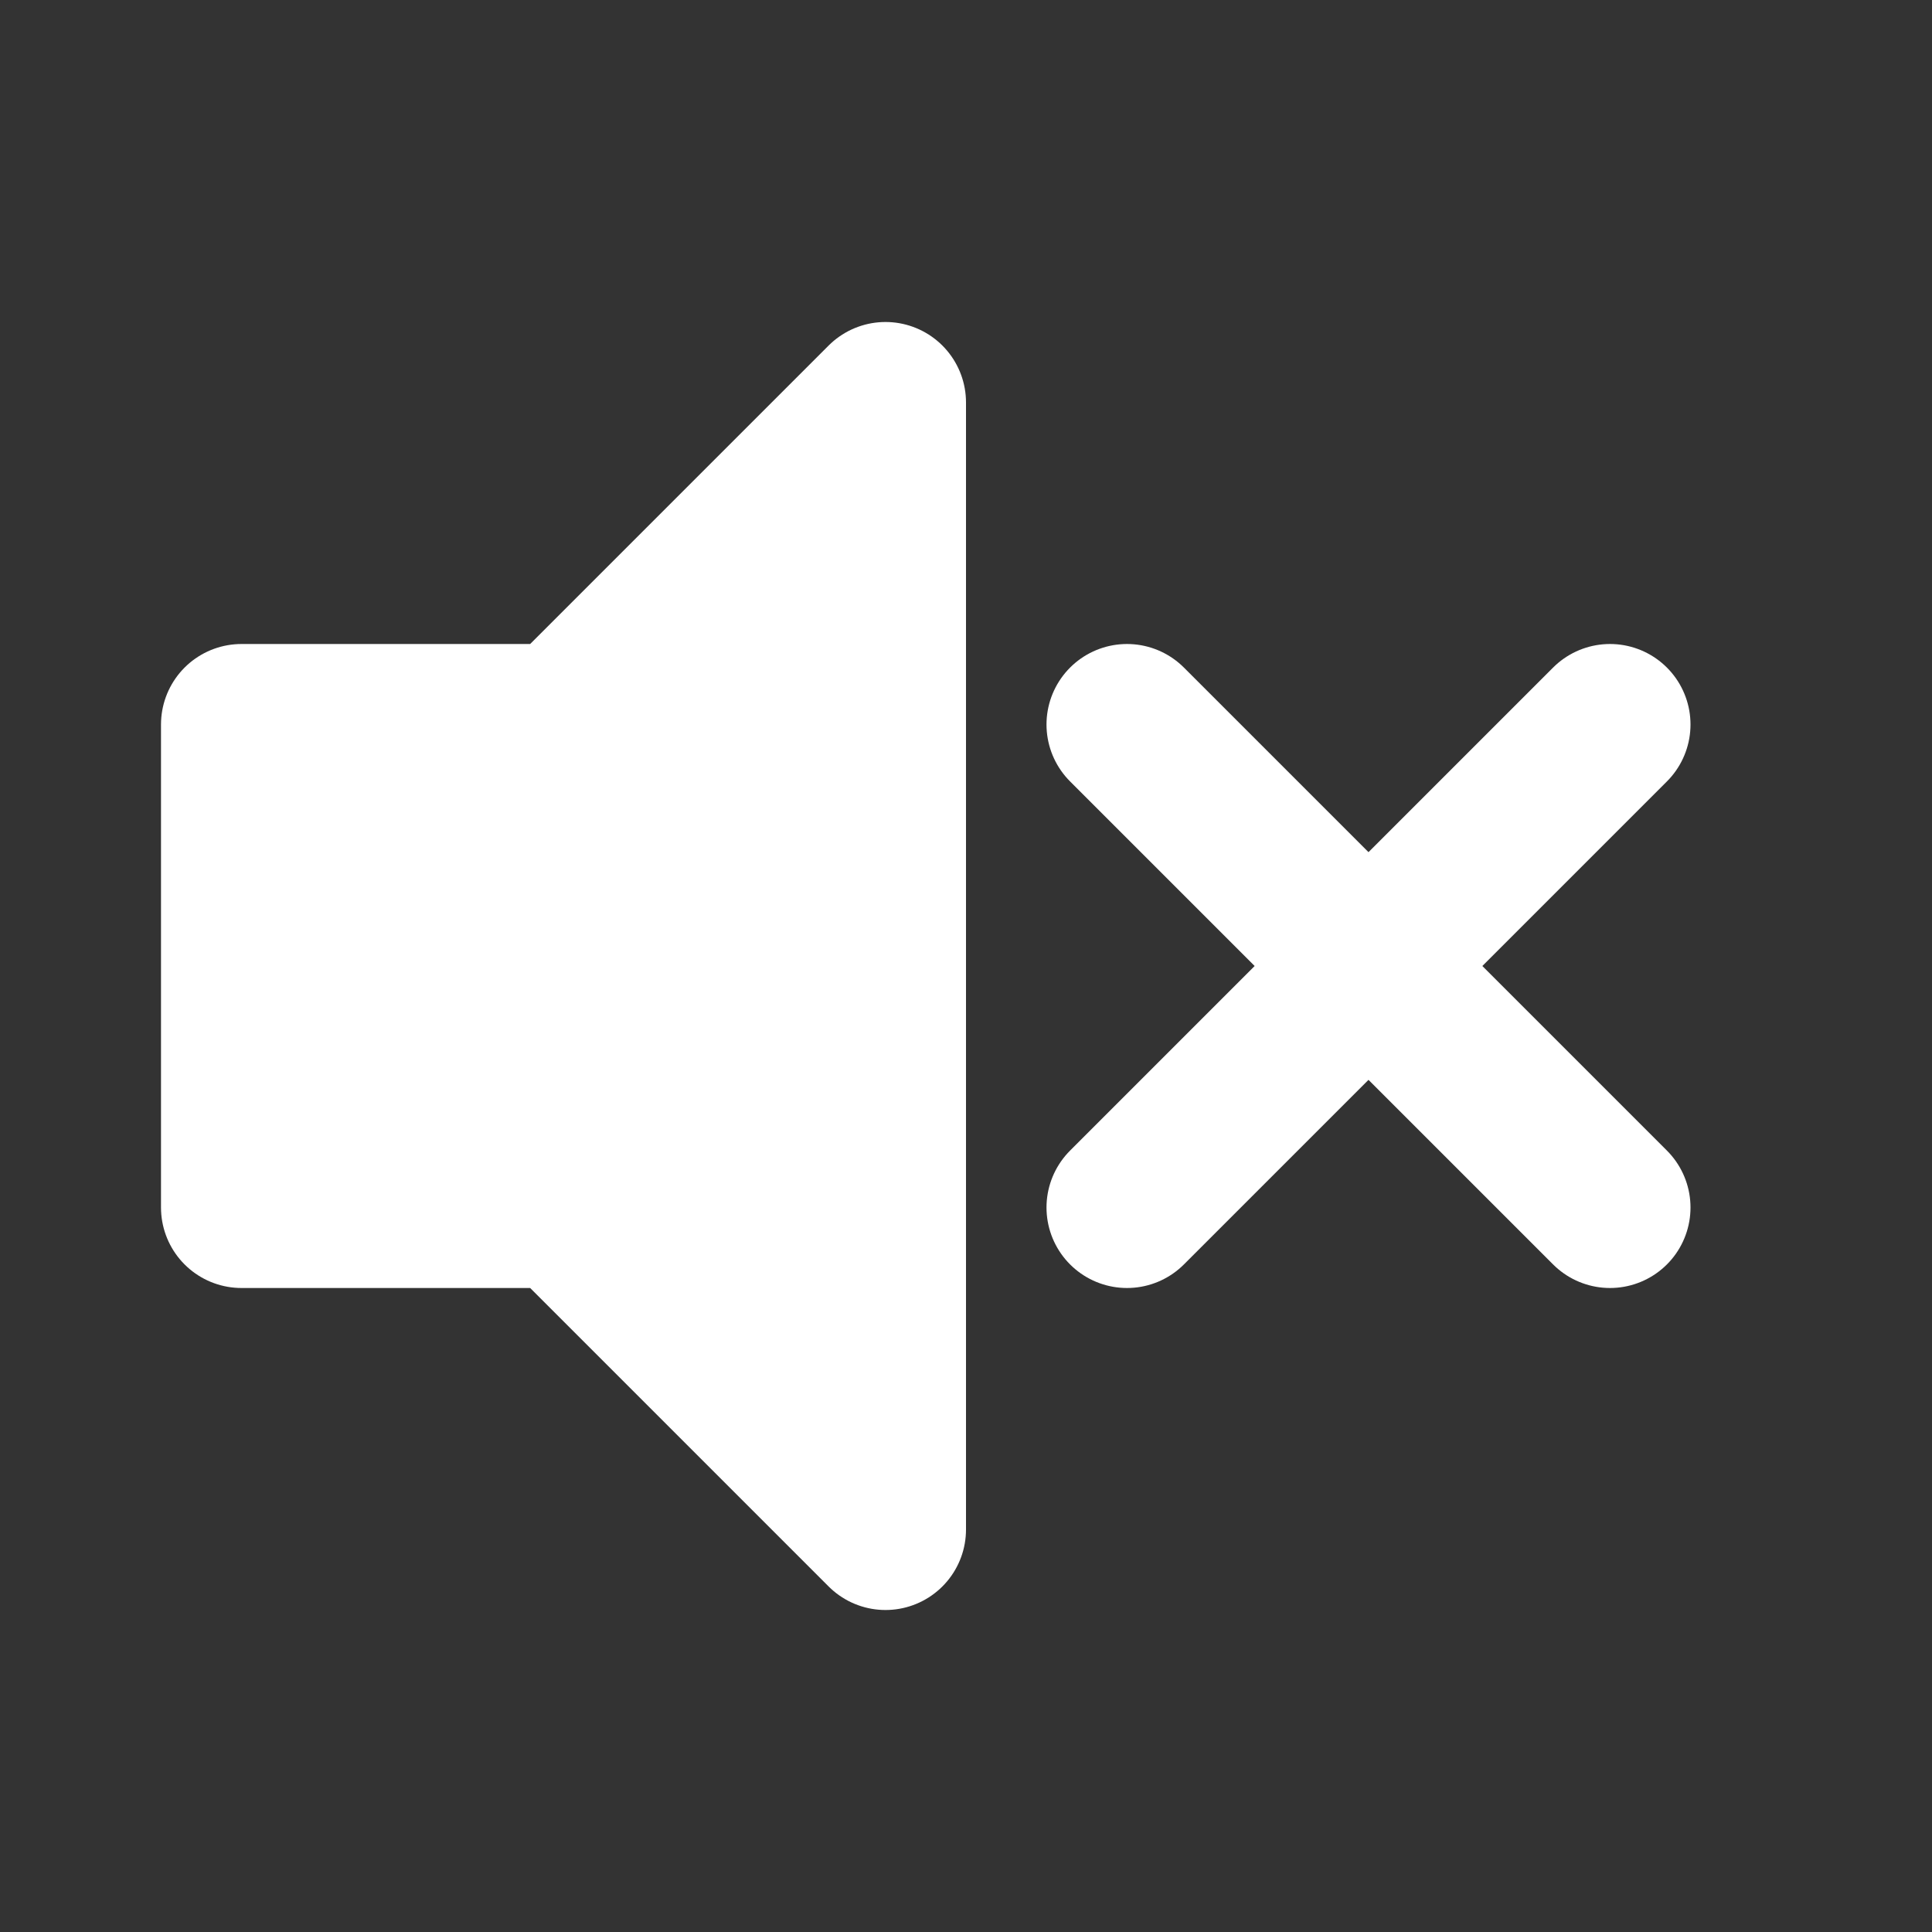 <svg width="100" height="100" viewBox="0 0 24 24" xmlns="http://www.w3.org/2000/svg" fill="none" stroke="black" stroke-width="2" stroke-linecap="round" stroke-linejoin="round">
  <rect x="0" y="0" width="24" height="24" fill="#333333" stroke="none"/>
  <polygon points="3,9 7,9 11,5 11,19 7,15 3,15" stroke="white" fill="white" />
  <line stroke="white" x1="14" y1="9" x2="20" y2="15" />
  <line stroke="white" x1="20" y1="9" x2="14" y2="15" />
</svg>
